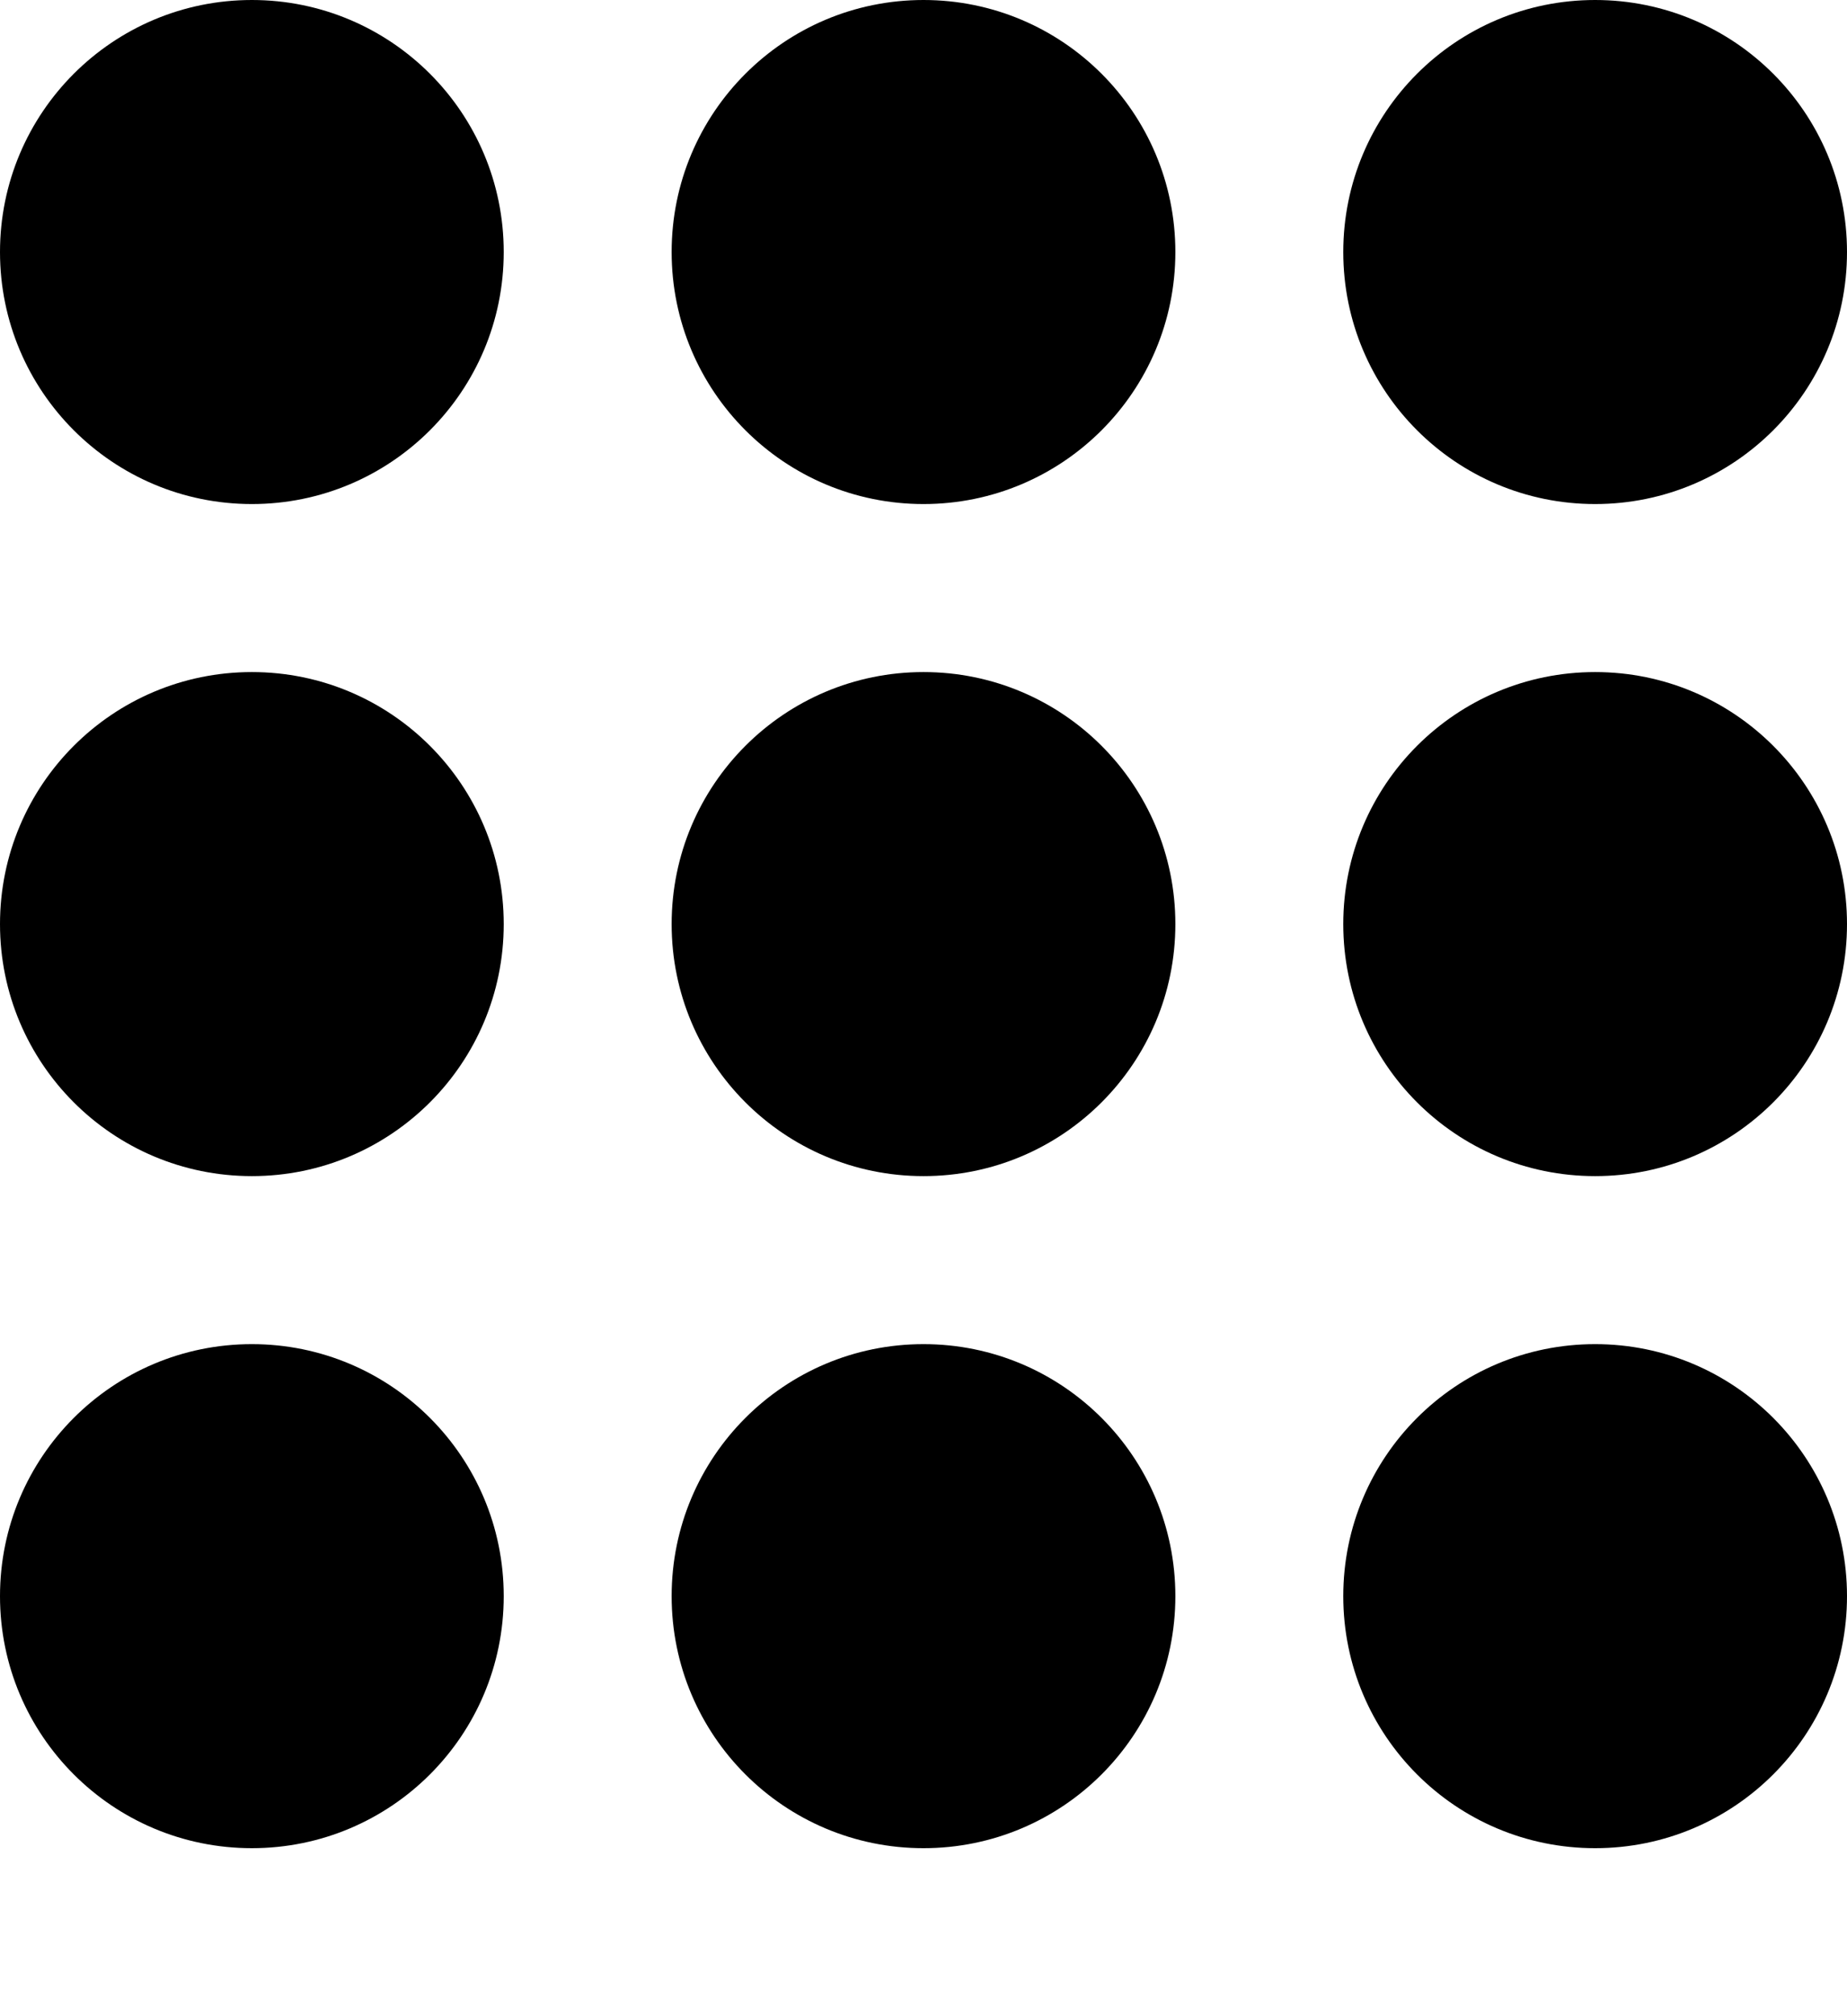 <?xml version="1.0" encoding="utf-8"?>
<!-- Generator: Adobe Illustrator 18.1.1, SVG Export Plug-In . SVG Version: 6.00 Build 0)  -->
<svg version="1.1" xmlns="http://www.w3.org/2000/svg" xmlns:xlink="http://www.w3.org/1999/xlink" x="0px" y="0px"
	 viewBox="0 0 880 960" enable-background="new 0 0 880 960" xml:space="preserve">
<g id="row-4">
	<g id="upload">
	</g>
	<g id="menu">
	</g>
	<g id="gear">
	</g>
	<g id="external">
	</g>
	<g id="graph">
	</g>
</g>
<g id="row-3">
	<g id="alert">
	</g>
	<g id="expand">
	</g>
	<g id="collapse">
	</g>
	<g id="colections">
	</g>
	<g id="briefcase">
	</g>
	<g id="flag">
	</g>
	<g id="flag-small">
	</g>
	<g id="signpost">
	</g>
	<g id="info-card">
	</g>
	<g id="journal">
	</g>
	<g id="network">
	</g>
	<g id="trash">
	</g>
	<g id="card">
	</g>
	<g id="browser">
	</g>
	<g id="arrows">
	</g>
	<g id="arrow-left-rod">
	</g>
</g>
<g id="row-2">
	<g id="arrow-right-rod">
	</g>
	<g id="arrow-up-short">
	</g>
	<g id="arrow-down-short">
	</g>
	<g id="heart-full">
	</g>
	<g id="balloon-comments-inline">
	</g>
	<g id="balloon-comments">
	</g>
	<g id="check">
	</g>
	<g id="balloon-topic">
	</g>
	<g id="persons">
	</g>
	<g id="groups">
		<path d="M240,120c0,66.3-53.7,120-120,120S0,186.3,0,120S53.7,0,120,0S240,53.7,240,120z M440,0c-66.3,0-120,53.7-120,120
			s53.7,120,120,120s120-53.7,120-120S506.3,0,440,0z M760,240c66.3,0,120-53.7,120-120S826.3,0,760,0S640,53.7,640,120
			S693.7,240,760,240z M120,320C53.7,320,0,373.7,0,440s53.7,120,120,120s120-53.7,120-120S186.3,320,120,320z M440,320
			c-66.3,0-120,53.7-120,120s53.7,120,120,120s120-53.7,120-120S506.3,320,440,320z M760,320c-66.3,0-120,53.7-120,120
			s53.7,120,120,120s120-53.7,120-120S826.3,320,760,320z M120,640C53.7,640,0,693.7,0,760s53.7,120,120,120s120-53.7,120-120
			S186.3,640,120,640z M440,640c-66.3,0-120,53.7-120,120s53.7,120,120,120s120-53.7,120-120S506.3,640,440,640z M760,640
			c-66.3,0-120,53.7-120,120s53.7,120,120,120s120-53.7,120-120S826.3,640,760,640z"/>
	</g>
	<g id="building-big">
	</g>
	<g id="person-card-2">
	</g>
	<g id="person-card-3">
	</g>
	<g id="plus">
	</g>
	<g id="arrow-right-long">
	</g>
	<g id="arrow-left-long">
	</g>
</g>
<g id="row-1">
	<g id="heart-inline">
	</g>
	<g id="close-short">
	</g>
	<g id="hash">
	</g>
	<g id="people">
	</g>
	<g id="building-small">
	</g>
	<g id="person">
	</g>
	<g id="close-long">
	</g>
	<g id="post">
	</g>
	<g id="star">
	</g>
	<g id="heart">
	</g>
	<g id="link">
	</g>
	<g id="camera">
	</g>
	<g id="balloon-text">
	</g>
	<g id="pin">
	</g>
	<g id="clock">
	</g>
</g>
<g id="guides">
</g>
</svg>
